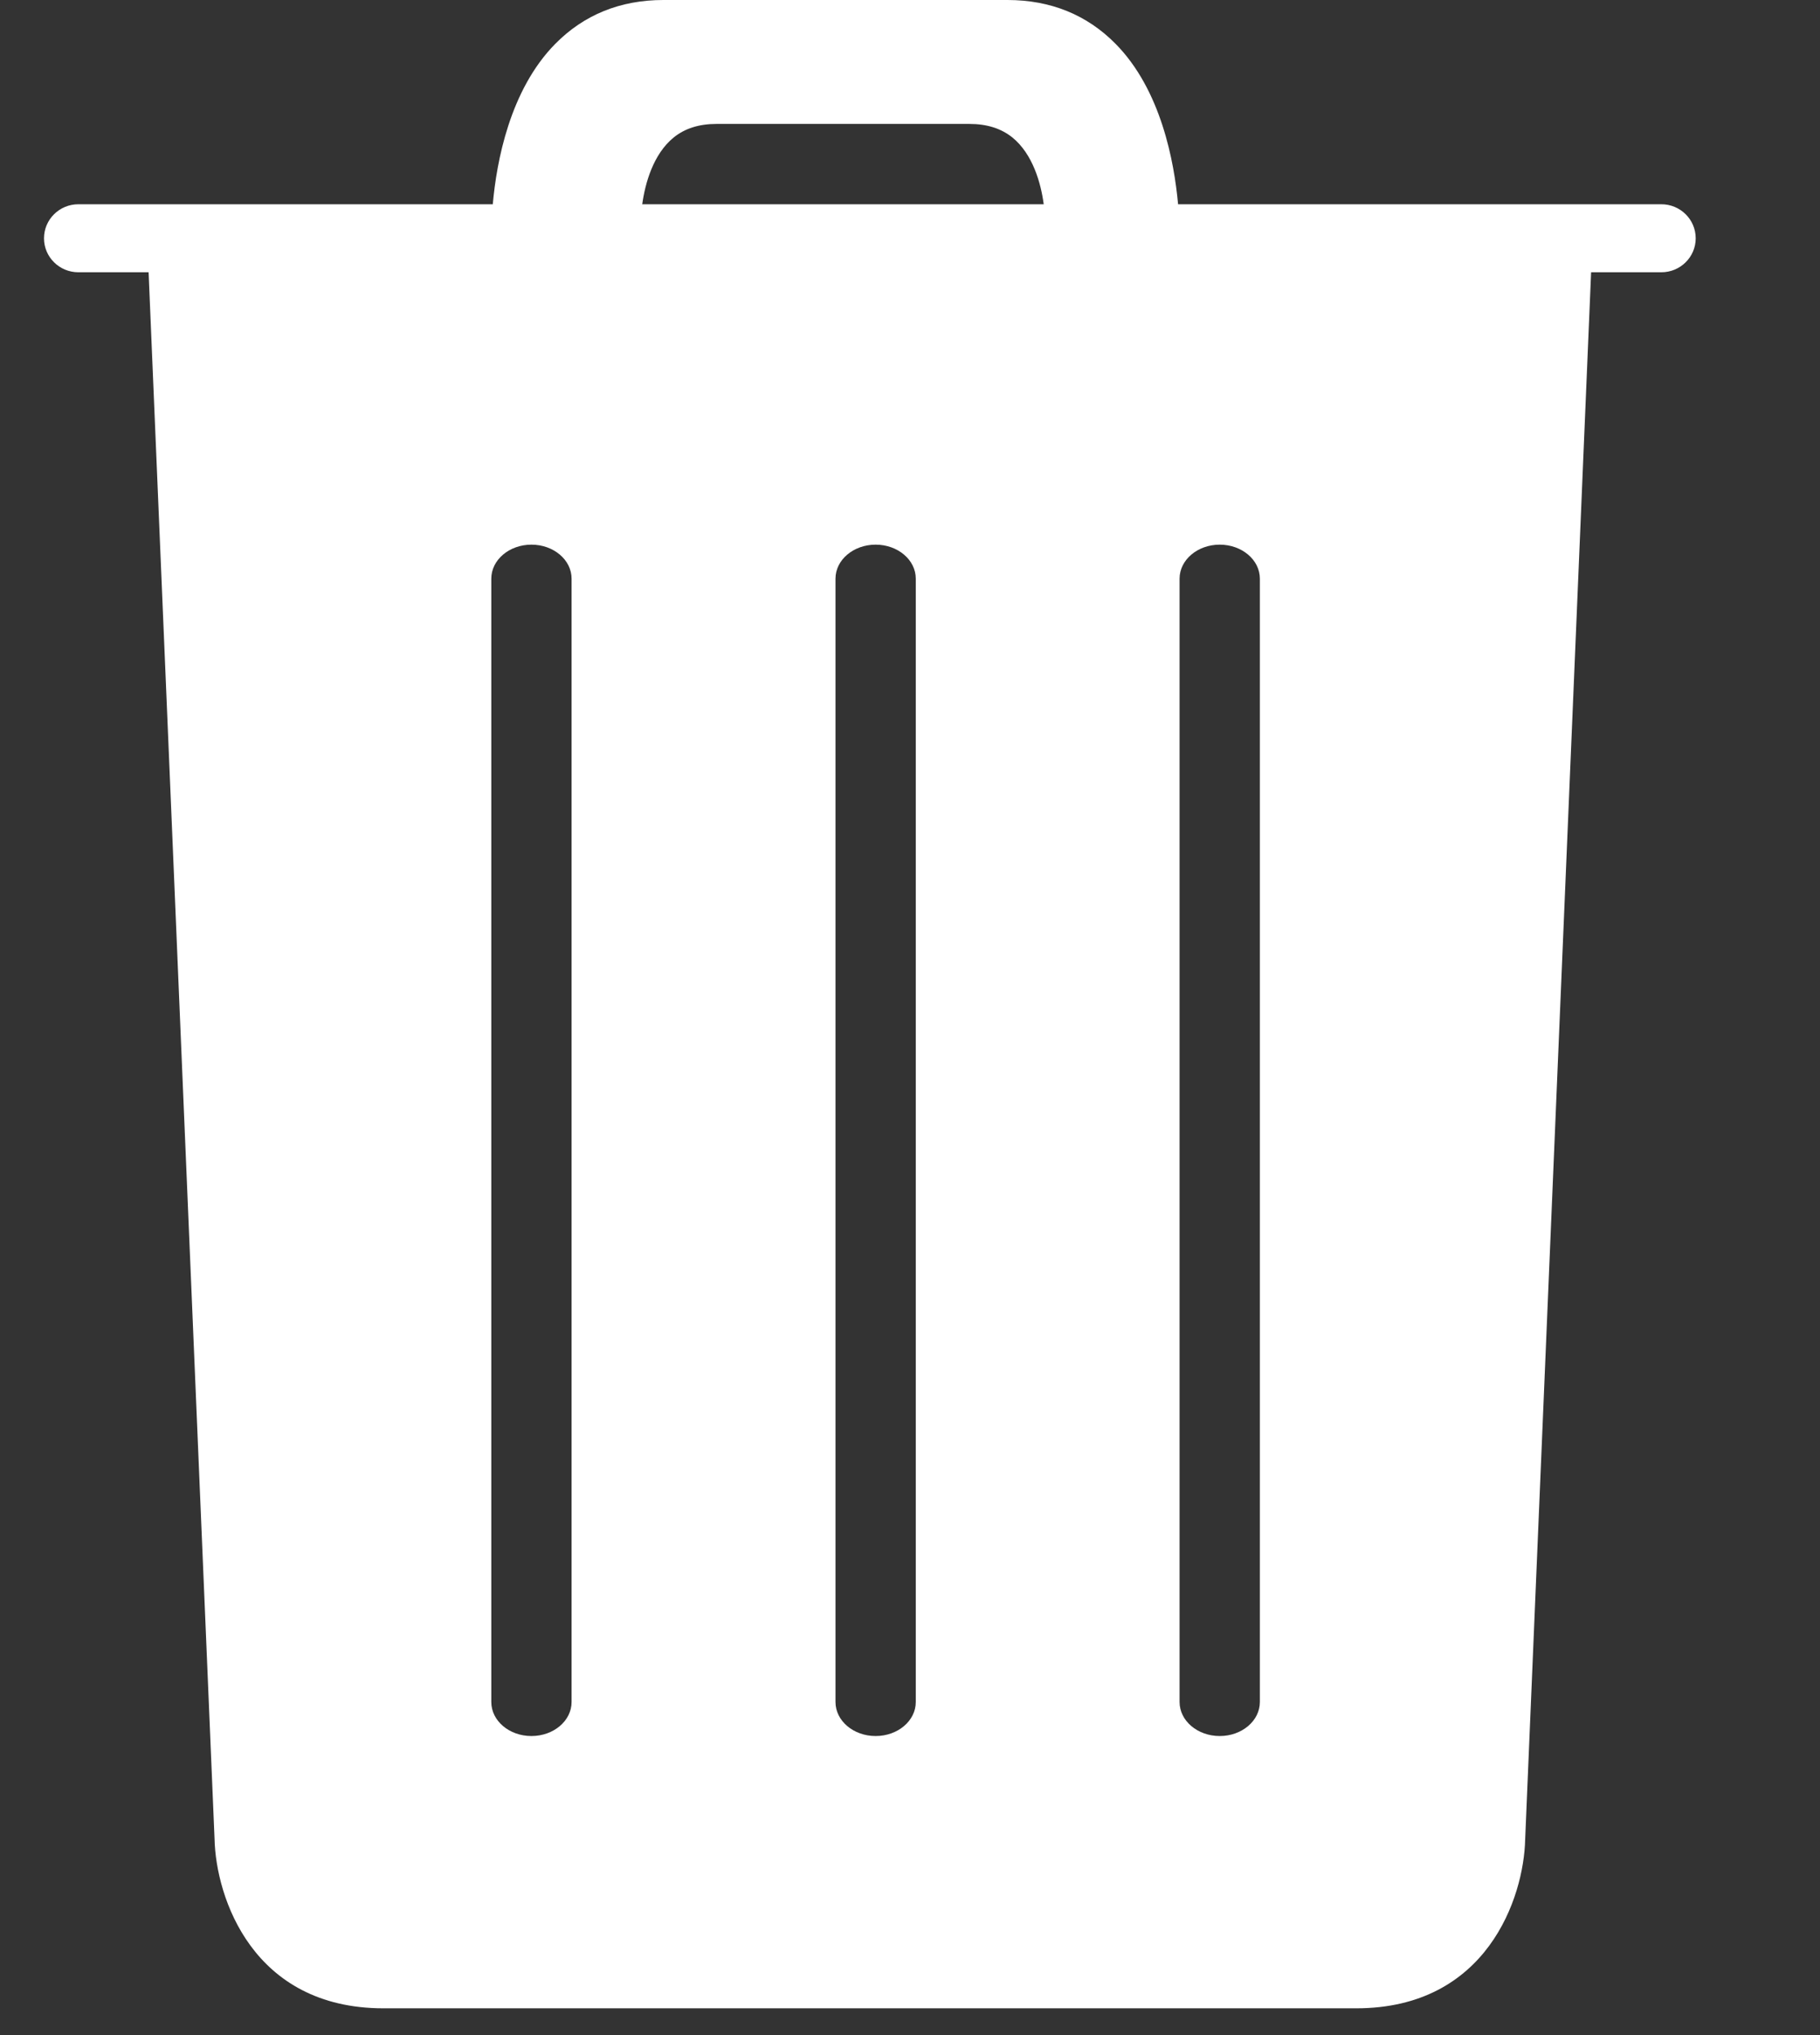 <?xml version="1.0" encoding="UTF-8"?>
<svg width="17px" height="19px" viewBox="0 0 17 19" version="1.1" xmlns="http://www.w3.org/2000/svg" xmlns:xlink="http://www.w3.org/1999/xlink">
    <rect x="0" y="0" width="17" height="19" fill="#333333" stroke="none"/>
    <title>garbage</title>
    <g id="Page-1" stroke="none" stroke-width="1" fill="none" fill-rule="evenodd">
        <g id="5-Файлообменник-стартовый-экран" transform="translate(-17, -666)" fill="#FFFFFF" fill-rule="nonzero">
            <g id="garbage" transform="translate(17.25, 666)">
                <path d="M15.268,1.907 L10.754,1.907 C10.718,1.51 10.595,0.84 10.171,0.41 C9.903,0.138 9.563,0 9.16,0 L5.946,0 C5.544,0 5.204,0.138 4.936,0.41 C4.512,0.84 4.388,1.51 4.353,1.907 L0.482,1.907 C0.305,1.907 0.161,2.049 0.161,2.225 C0.161,2.4 0.305,2.542 0.482,2.542 L1.138,2.542 L1.754,17.168 C1.766,17.715 2.11,18.75 3.331,18.75 L12.419,18.75 C13.64,18.75 13.984,17.715 13.996,17.174 L14.612,2.542 L15.268,2.542 C15.445,2.542 15.589,2.4 15.589,2.225 C15.589,2.049 15.445,1.907 15.268,1.907 Z M5.089,15.89 C5.089,16.066 4.921,16.208 4.714,16.208 C4.507,16.208 4.339,16.066 4.339,15.89 L4.339,5.403 C4.339,5.227 4.507,5.085 4.714,5.085 C4.921,5.085 5.089,5.227 5.089,5.403 L5.089,15.89 Z M8.304,15.89 C8.304,16.066 8.136,16.208 7.929,16.208 C7.722,16.208 7.554,16.066 7.554,15.89 L7.554,5.403 C7.554,5.227 7.722,5.085 7.929,5.085 C8.136,5.085 8.304,5.227 8.304,5.403 L8.304,15.89 Z M11.518,15.89 C11.518,16.066 11.35,16.208 11.143,16.208 C10.936,16.208 10.768,16.066 10.768,15.89 L10.768,5.403 C10.768,5.227 10.936,5.085 11.143,5.085 C11.35,5.085 11.518,5.227 11.518,5.403 L11.518,15.89 Z M6.042,1.284 C6.147,1.199 6.279,1.157 6.444,1.157 L8.804,1.157 C8.969,1.157 9.101,1.199 9.207,1.284 C9.397,1.439 9.473,1.71 9.499,1.907 L5.749,1.907 C5.776,1.71 5.852,1.439 6.042,1.284 Z" id="Shape"></path>
            </g>
        </g>
    </g>
</svg>